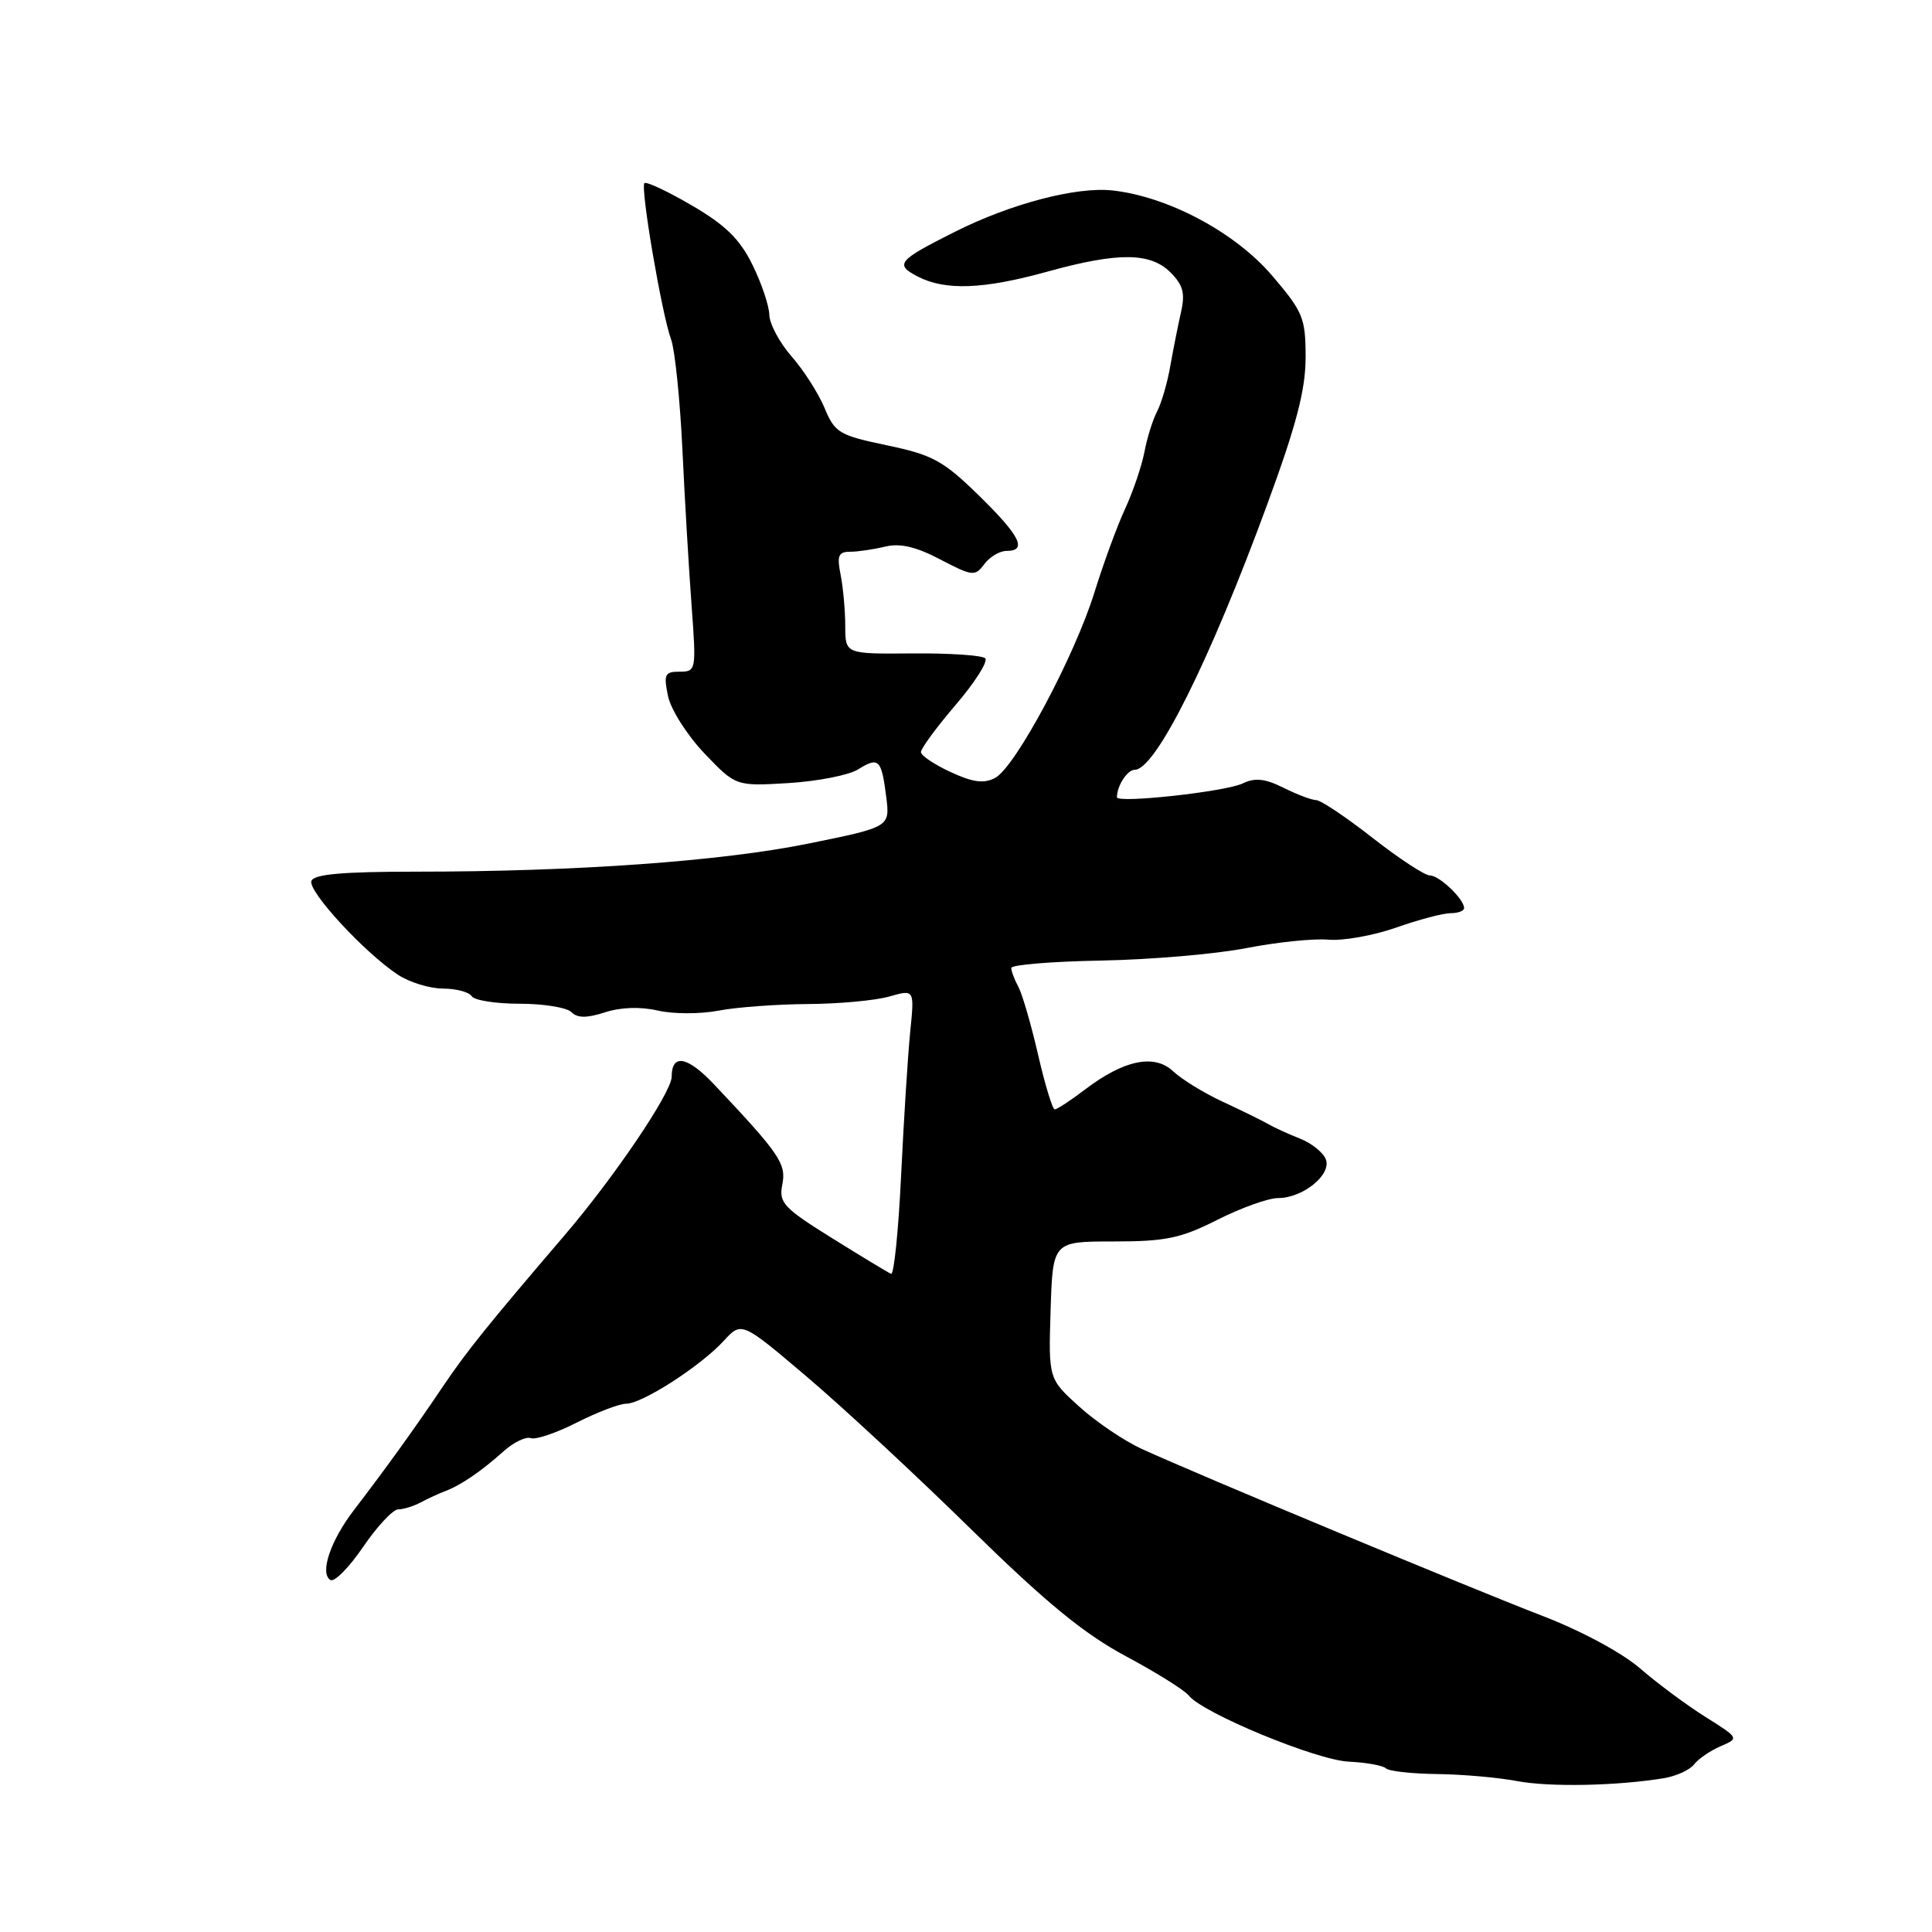<?xml version="1.0" encoding="UTF-8" standalone="no"?>
<!DOCTYPE svg PUBLIC "-//W3C//DTD SVG 1.1//EN" "http://www.w3.org/Graphics/SVG/1.1/DTD/svg11.dtd" >
<svg xmlns="http://www.w3.org/2000/svg" xmlns:xlink="http://www.w3.org/1999/xlink" version="1.1" viewBox="0 0 256 256">
 <g >
 <path fill="currentColor"
d=" M 220.47 235.62 C 222.10 235.35 223.90 234.53 224.47 233.80 C 225.03 233.06 226.62 231.98 227.98 231.39 C 230.46 230.32 230.46 230.32 225.98 227.50 C 223.52 225.96 219.63 223.07 217.35 221.10 C 214.94 219.00 209.50 216.08 204.35 214.10 C 195.11 210.55 158.59 195.34 151.29 191.99 C 148.97 190.93 145.24 188.41 143.00 186.38 C 138.93 182.70 138.93 182.70 139.21 173.60 C 139.50 164.50 139.50 164.50 147.57 164.50 C 154.48 164.50 156.47 164.08 161.33 161.62 C 164.46 160.04 168.07 158.75 169.35 158.75 C 172.64 158.75 176.46 155.65 175.68 153.62 C 175.34 152.72 173.81 151.49 172.28 150.88 C 170.75 150.28 168.82 149.40 168.00 148.92 C 167.18 148.45 164.48 147.13 162.01 145.98 C 159.54 144.84 156.60 143.03 155.46 141.96 C 152.95 139.60 148.91 140.44 143.70 144.42 C 141.83 145.84 140.06 147.00 139.76 147.00 C 139.46 147.00 138.47 143.74 137.55 139.75 C 136.63 135.76 135.46 131.72 134.94 130.76 C 134.42 129.81 134.00 128.68 134.00 128.26 C 134.00 127.84 139.35 127.40 145.89 127.28 C 152.43 127.16 161.09 126.42 165.14 125.63 C 169.19 124.84 174.07 124.34 176.00 124.51 C 177.93 124.69 181.96 123.97 184.97 122.92 C 187.97 121.86 191.23 121.00 192.22 121.00 C 193.20 121.00 194.00 120.70 194.00 120.33 C 194.00 119.13 190.72 116.00 189.46 116.00 C 188.79 116.00 185.37 113.76 181.87 111.02 C 178.37 108.28 175.01 106.03 174.40 106.02 C 173.80 106.01 171.85 105.27 170.06 104.38 C 167.61 103.16 166.29 103.02 164.66 103.81 C 162.42 104.90 148.00 106.48 148.00 105.64 C 148.00 104.12 149.38 102.00 150.36 102.00 C 153.12 102.00 160.32 87.55 167.95 66.74 C 171.79 56.28 173.00 51.63 173.00 47.35 C 173.00 42.13 172.67 41.33 168.56 36.52 C 163.68 30.80 154.82 26.07 147.45 25.24 C 142.68 24.70 133.96 26.98 126.54 30.71 C 118.96 34.51 118.52 35.04 121.60 36.64 C 125.25 38.53 130.31 38.34 138.76 36.00 C 148.14 33.40 152.43 33.43 155.10 36.10 C 156.76 37.76 157.06 38.87 156.49 41.35 C 156.10 43.08 155.46 46.30 155.07 48.50 C 154.69 50.70 153.90 53.40 153.33 54.50 C 152.75 55.60 151.99 58.03 151.64 59.90 C 151.28 61.77 150.13 65.15 149.09 67.40 C 148.04 69.66 146.22 74.63 145.03 78.46 C 142.40 86.95 134.55 101.64 131.87 103.07 C 130.39 103.86 128.94 103.68 125.98 102.31 C 123.82 101.31 122.04 100.12 122.03 99.66 C 122.01 99.20 124.09 96.37 126.64 93.39 C 129.20 90.40 130.95 87.62 130.55 87.23 C 130.15 86.83 125.81 86.54 120.91 86.58 C 112.00 86.66 112.00 86.66 112.00 82.96 C 112.00 80.92 111.72 77.87 111.39 76.18 C 110.88 73.63 111.09 73.11 112.64 73.11 C 113.66 73.11 115.75 72.80 117.28 72.43 C 119.26 71.95 121.37 72.44 124.59 74.13 C 128.86 76.36 129.20 76.40 130.42 74.75 C 131.14 73.79 132.46 73.00 133.36 73.00 C 136.18 73.00 135.18 71.01 129.68 65.63 C 124.97 61.03 123.56 60.27 117.54 59.01 C 111.19 57.68 110.62 57.35 109.25 54.04 C 108.43 52.09 106.47 49.02 104.88 47.22 C 103.30 45.41 101.97 42.93 101.94 41.72 C 101.91 40.50 100.90 37.50 99.69 35.06 C 98.03 31.68 96.10 29.80 91.67 27.22 C 88.47 25.35 85.64 24.02 85.39 24.27 C 84.83 24.84 87.69 41.63 88.93 45.00 C 89.43 46.38 90.10 52.90 90.42 59.50 C 90.73 66.10 91.28 75.44 91.64 80.25 C 92.27 88.82 92.24 89.00 90.06 89.00 C 88.08 89.00 87.92 89.35 88.52 92.25 C 88.90 94.04 91.07 97.45 93.35 99.84 C 97.50 104.18 97.50 104.18 104.50 103.76 C 108.35 103.52 112.49 102.71 113.70 101.95 C 116.44 100.24 116.80 100.60 117.43 105.59 C 117.93 109.58 117.93 109.58 107.21 111.76 C 95.64 114.12 76.40 115.50 55.09 115.50 C 45.32 115.50 41.56 115.84 41.26 116.74 C 40.80 118.10 48.31 126.24 52.70 129.14 C 54.24 130.16 56.94 130.99 58.69 130.99 C 60.45 131.00 62.16 131.45 62.50 132.00 C 62.84 132.55 65.70 133.00 68.86 133.00 C 72.02 133.00 75.10 133.50 75.71 134.11 C 76.51 134.91 77.74 134.92 80.16 134.14 C 82.25 133.46 84.88 133.37 87.18 133.91 C 89.20 134.37 92.80 134.38 95.18 133.92 C 97.56 133.46 102.88 133.07 107.01 133.04 C 111.14 133.02 116.01 132.57 117.85 132.04 C 121.18 131.09 121.18 131.09 120.60 136.79 C 120.29 139.93 119.75 148.48 119.40 155.79 C 119.05 163.11 118.45 168.96 118.07 168.79 C 117.69 168.63 114.17 166.50 110.25 164.06 C 103.80 160.04 103.18 159.37 103.66 156.95 C 104.21 154.21 103.31 152.89 94.62 143.69 C 91.09 139.95 89.00 139.57 89.00 142.67 C 89.00 144.74 81.41 155.97 74.80 163.69 C 64.52 175.71 61.85 179.03 58.63 183.80 C 55.07 189.10 51.15 194.55 46.87 200.13 C 43.78 204.17 42.34 208.47 43.78 209.36 C 44.30 209.68 46.25 207.71 48.11 204.98 C 49.98 202.24 52.07 200.00 52.76 200.00 C 53.46 200.00 54.81 199.58 55.76 199.07 C 56.72 198.56 58.17 197.89 59.00 197.58 C 61.05 196.81 63.80 194.93 66.72 192.31 C 68.06 191.11 69.69 190.32 70.33 190.56 C 70.97 190.80 73.71 189.88 76.42 188.50 C 79.13 187.13 82.07 186.00 82.97 186.00 C 85.09 186.00 92.82 181.02 95.88 177.69 C 98.26 175.09 98.26 175.09 106.88 182.40 C 111.62 186.42 121.42 195.51 128.65 202.61 C 138.57 212.33 143.61 216.47 149.15 219.44 C 153.19 221.60 156.95 223.95 157.50 224.65 C 159.33 226.99 174.42 233.23 178.73 233.43 C 181.06 233.54 183.27 233.94 183.65 234.32 C 184.03 234.69 187.07 235.03 190.42 235.07 C 193.76 235.11 198.53 235.53 201.00 236.00 C 205.33 236.82 214.27 236.64 220.47 235.62 Z "/>
</g>
</svg>